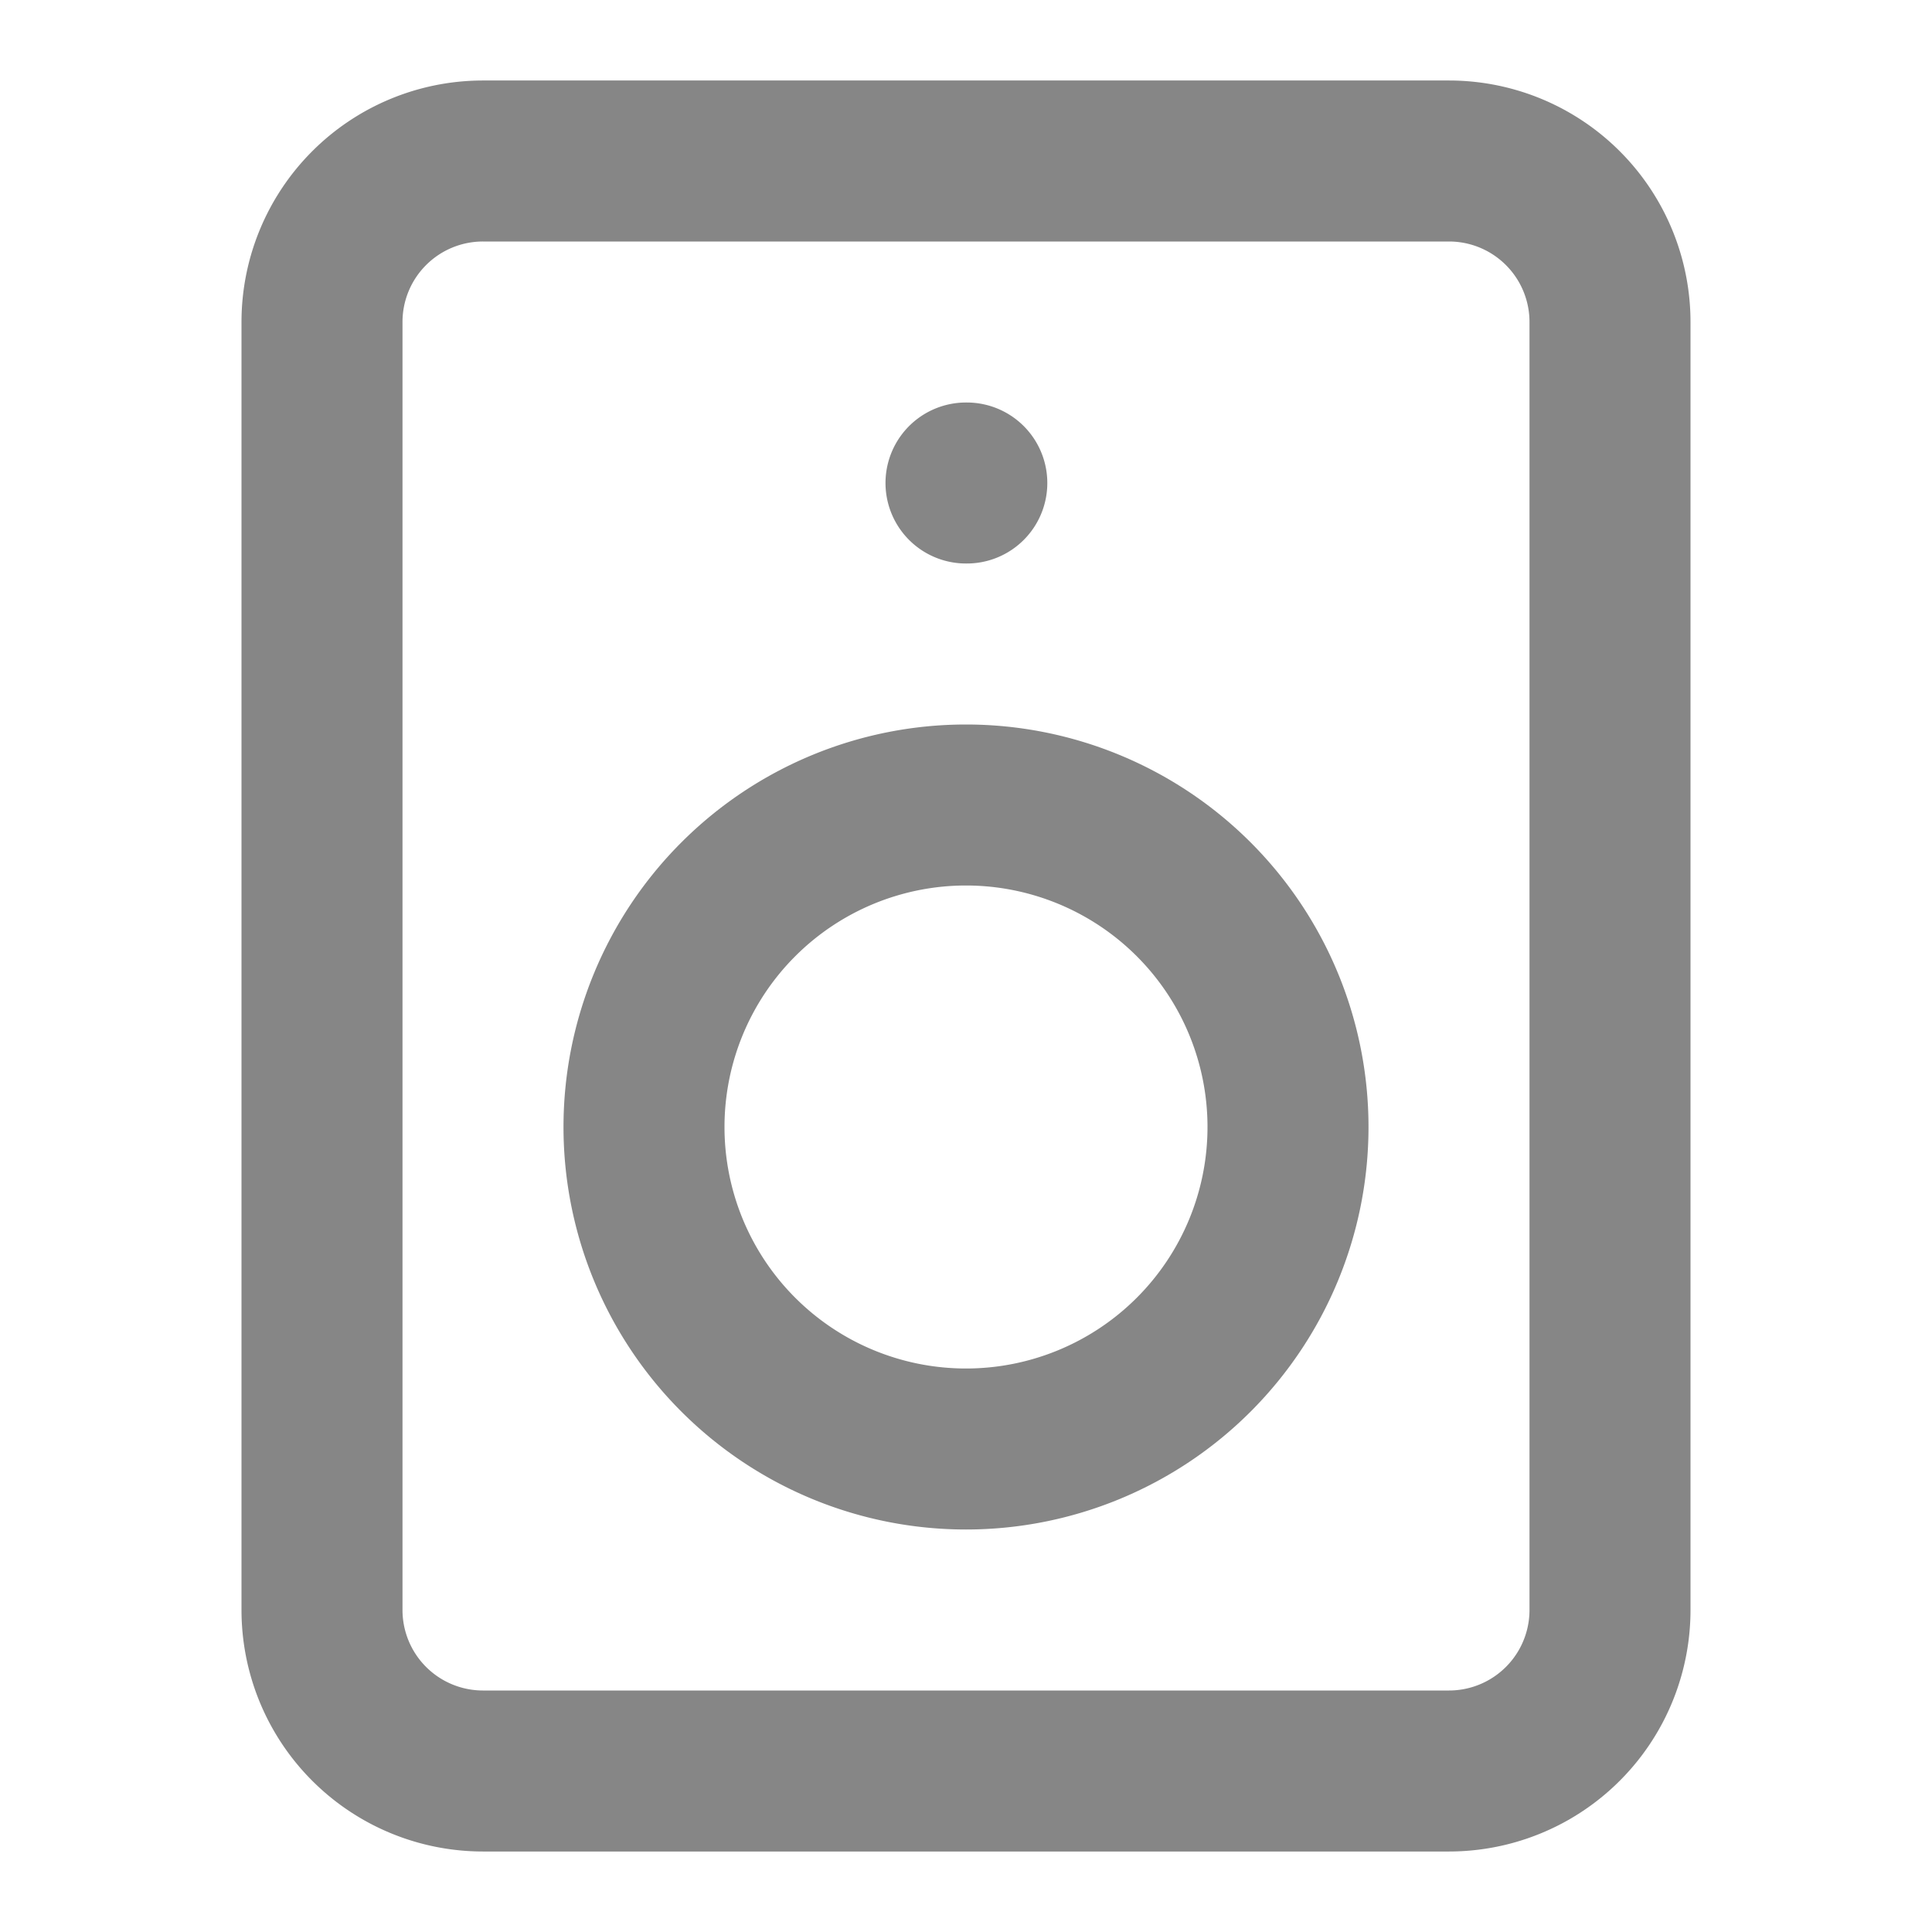 <svg xmlns="http://www.w3.org/2000/svg" width="24" height="24" fill="none" viewBox="0 0 24 24"><path stroke="#868686" stroke-linecap="round" stroke-linejoin="round" stroke-width="2" d="M18 2H6a2 2 0 0 0-2 2v16a2 2 0 0 0 2 2h12a2 2 0 0 0 2-2V4a2 2 0 0 0-2-2Z"/><path stroke="#868686" stroke-linecap="round" stroke-linejoin="round" stroke-width="2" d="M12 18a4 4 0 1 0 0-8 4 4 0 0 0 0 8Zm0-12h.01"/></svg>